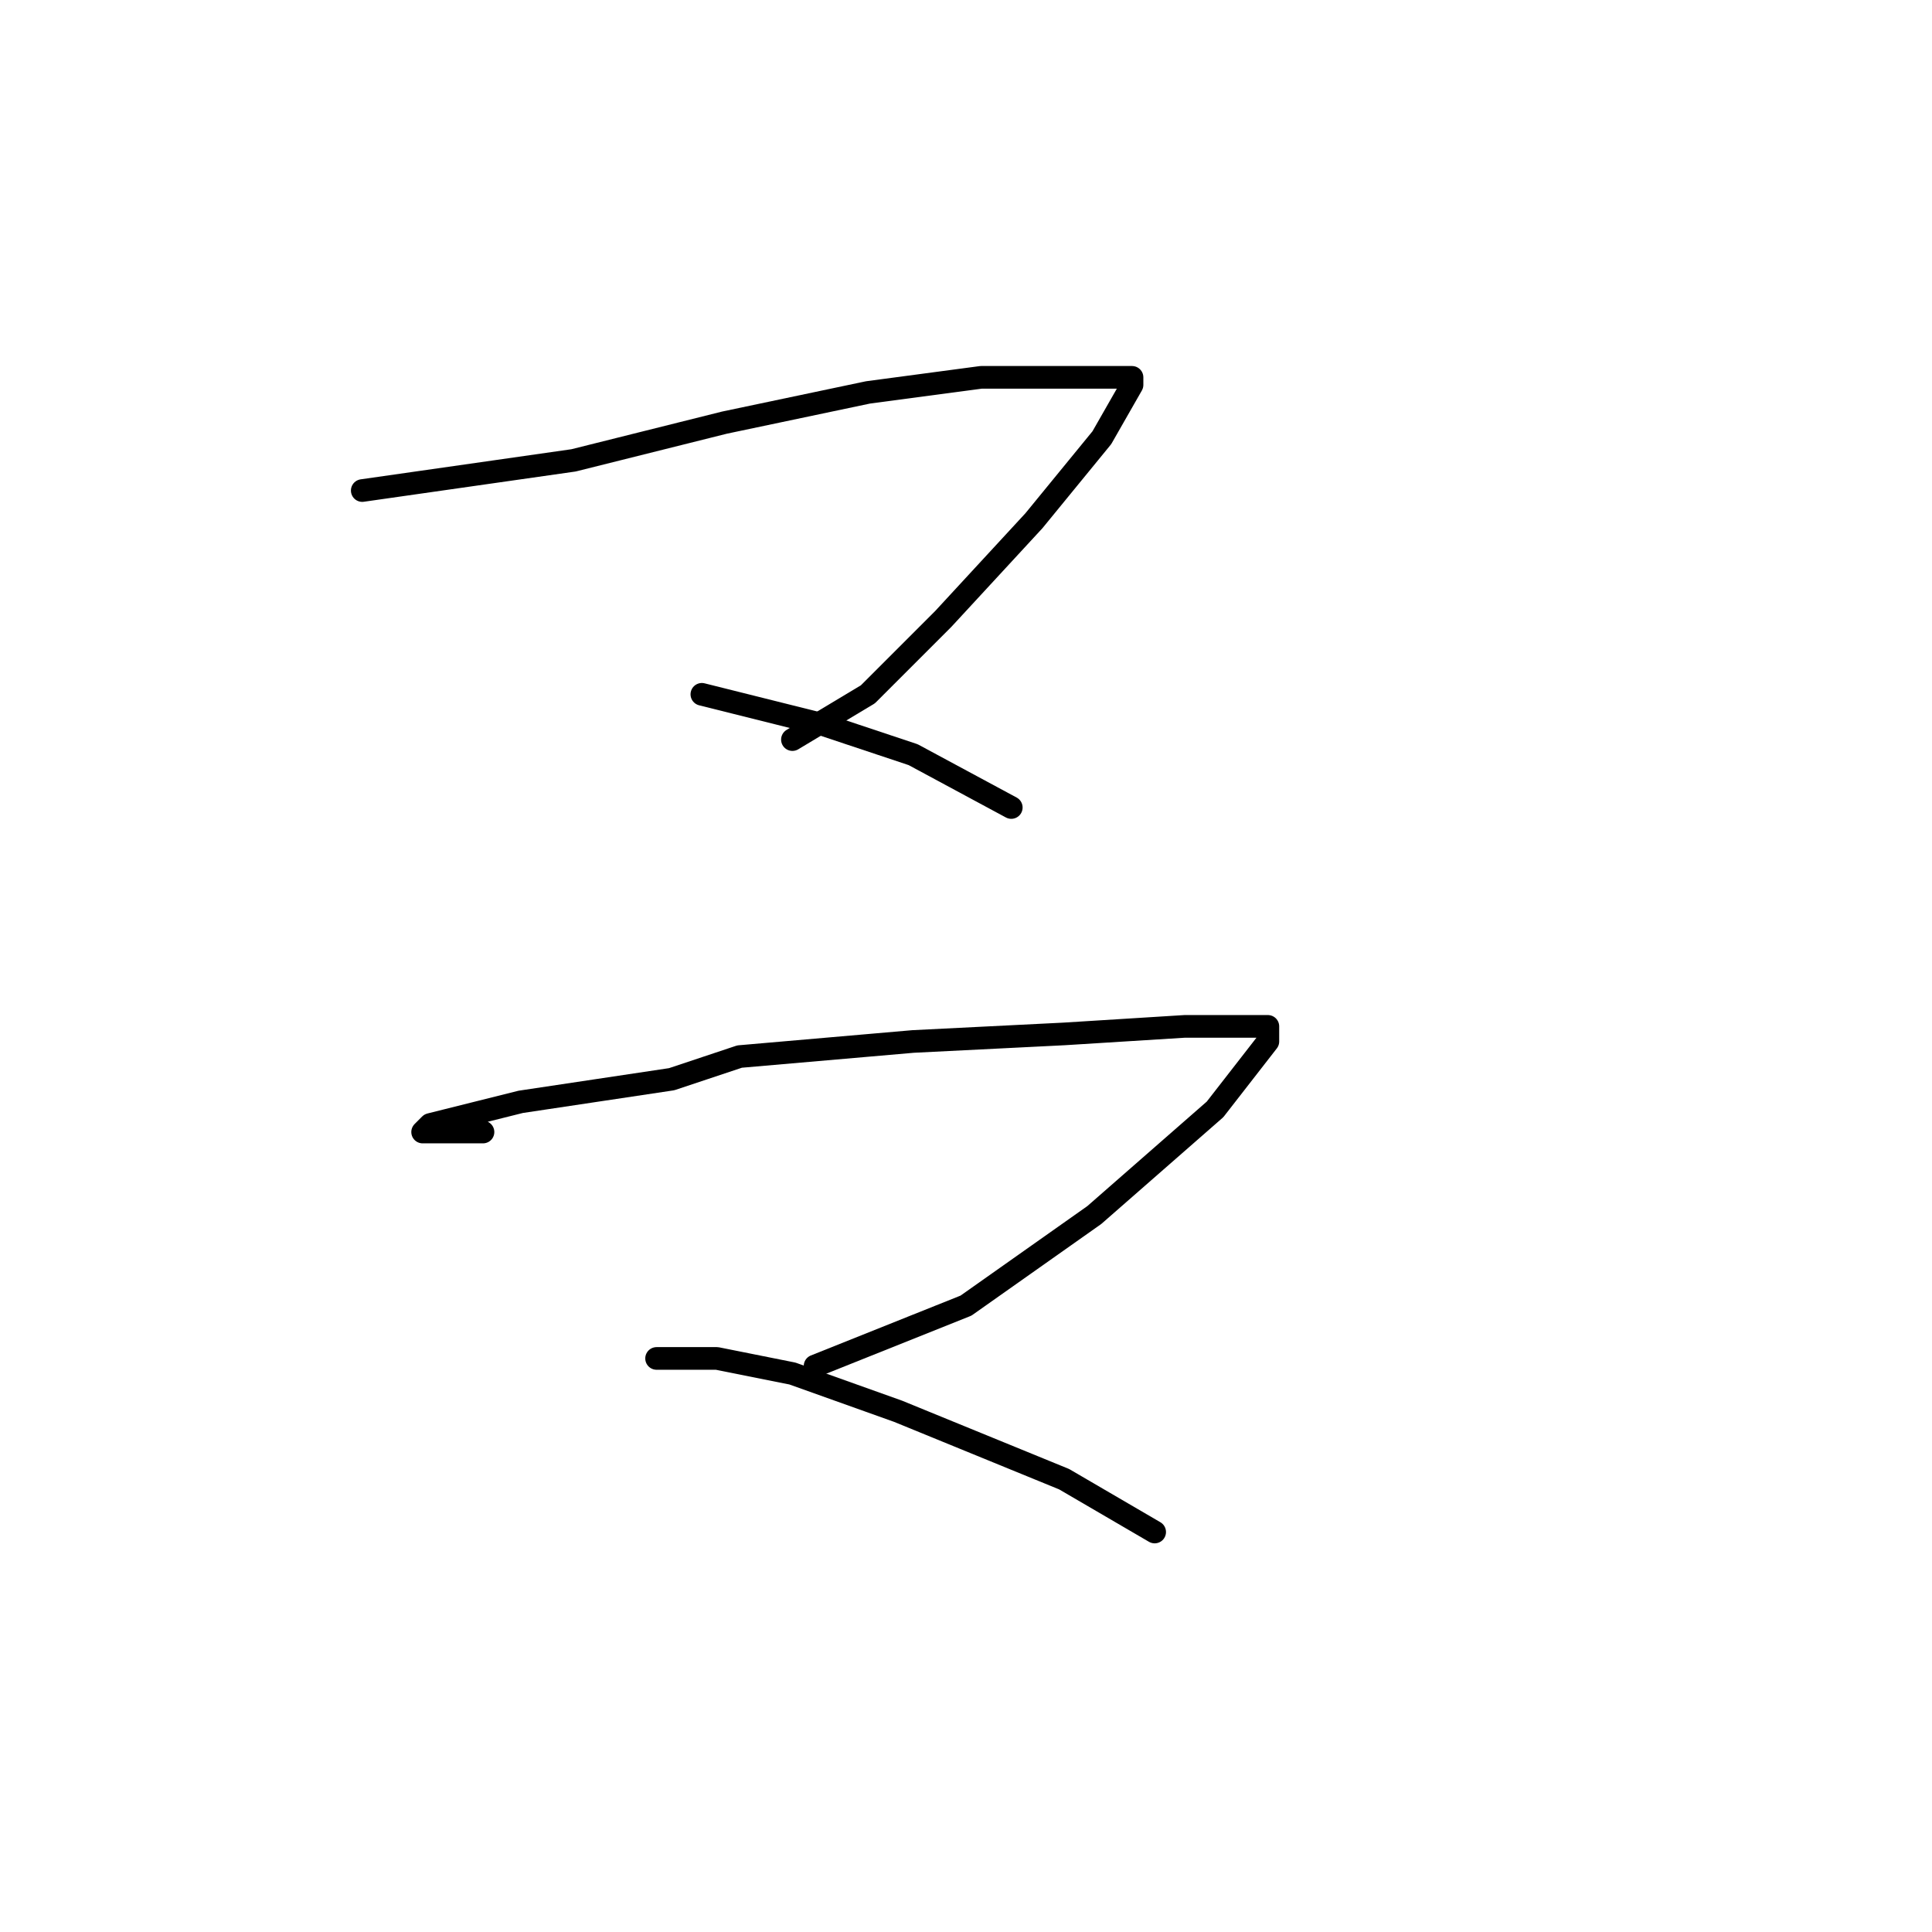 <?xml version="1.0" standalone="no"?>
    <svg width="256" height="256" xmlns="http://www.w3.org/2000/svg" version="1.1">
    <polyline stroke="black" stroke-width="3" stroke-linecap="round" fill="transparent" stroke-linejoin="round" points="48 65 62 63 76 61 96 56 115 52 130 50 142 50 148 50 150 50 150 51 146 58 137 69 125 82 115 92 105 98 105 98 " />
        <polyline stroke="black" stroke-width="3" stroke-linecap="round" fill="transparent" stroke-linejoin="round" points="93 92 101 94 109 96 121 100 134 107 134 107 " />
        <polyline stroke="black" stroke-width="3" stroke-linecap="round" fill="transparent" stroke-linejoin="round" points="64 150 60 150 56 150 57 149 69 146 89 143 98 140 121 138 141 137 157 136 166 136 168 136 168 138 161 147 145 161 128 173 108 181 108 181 " />
        <polyline stroke="black" stroke-width="3" stroke-linecap="round" fill="transparent" stroke-linejoin="round" points="87 180 91 180 95 180 105 182 119 187 141 196 153 203 153 203 " />
        </svg>